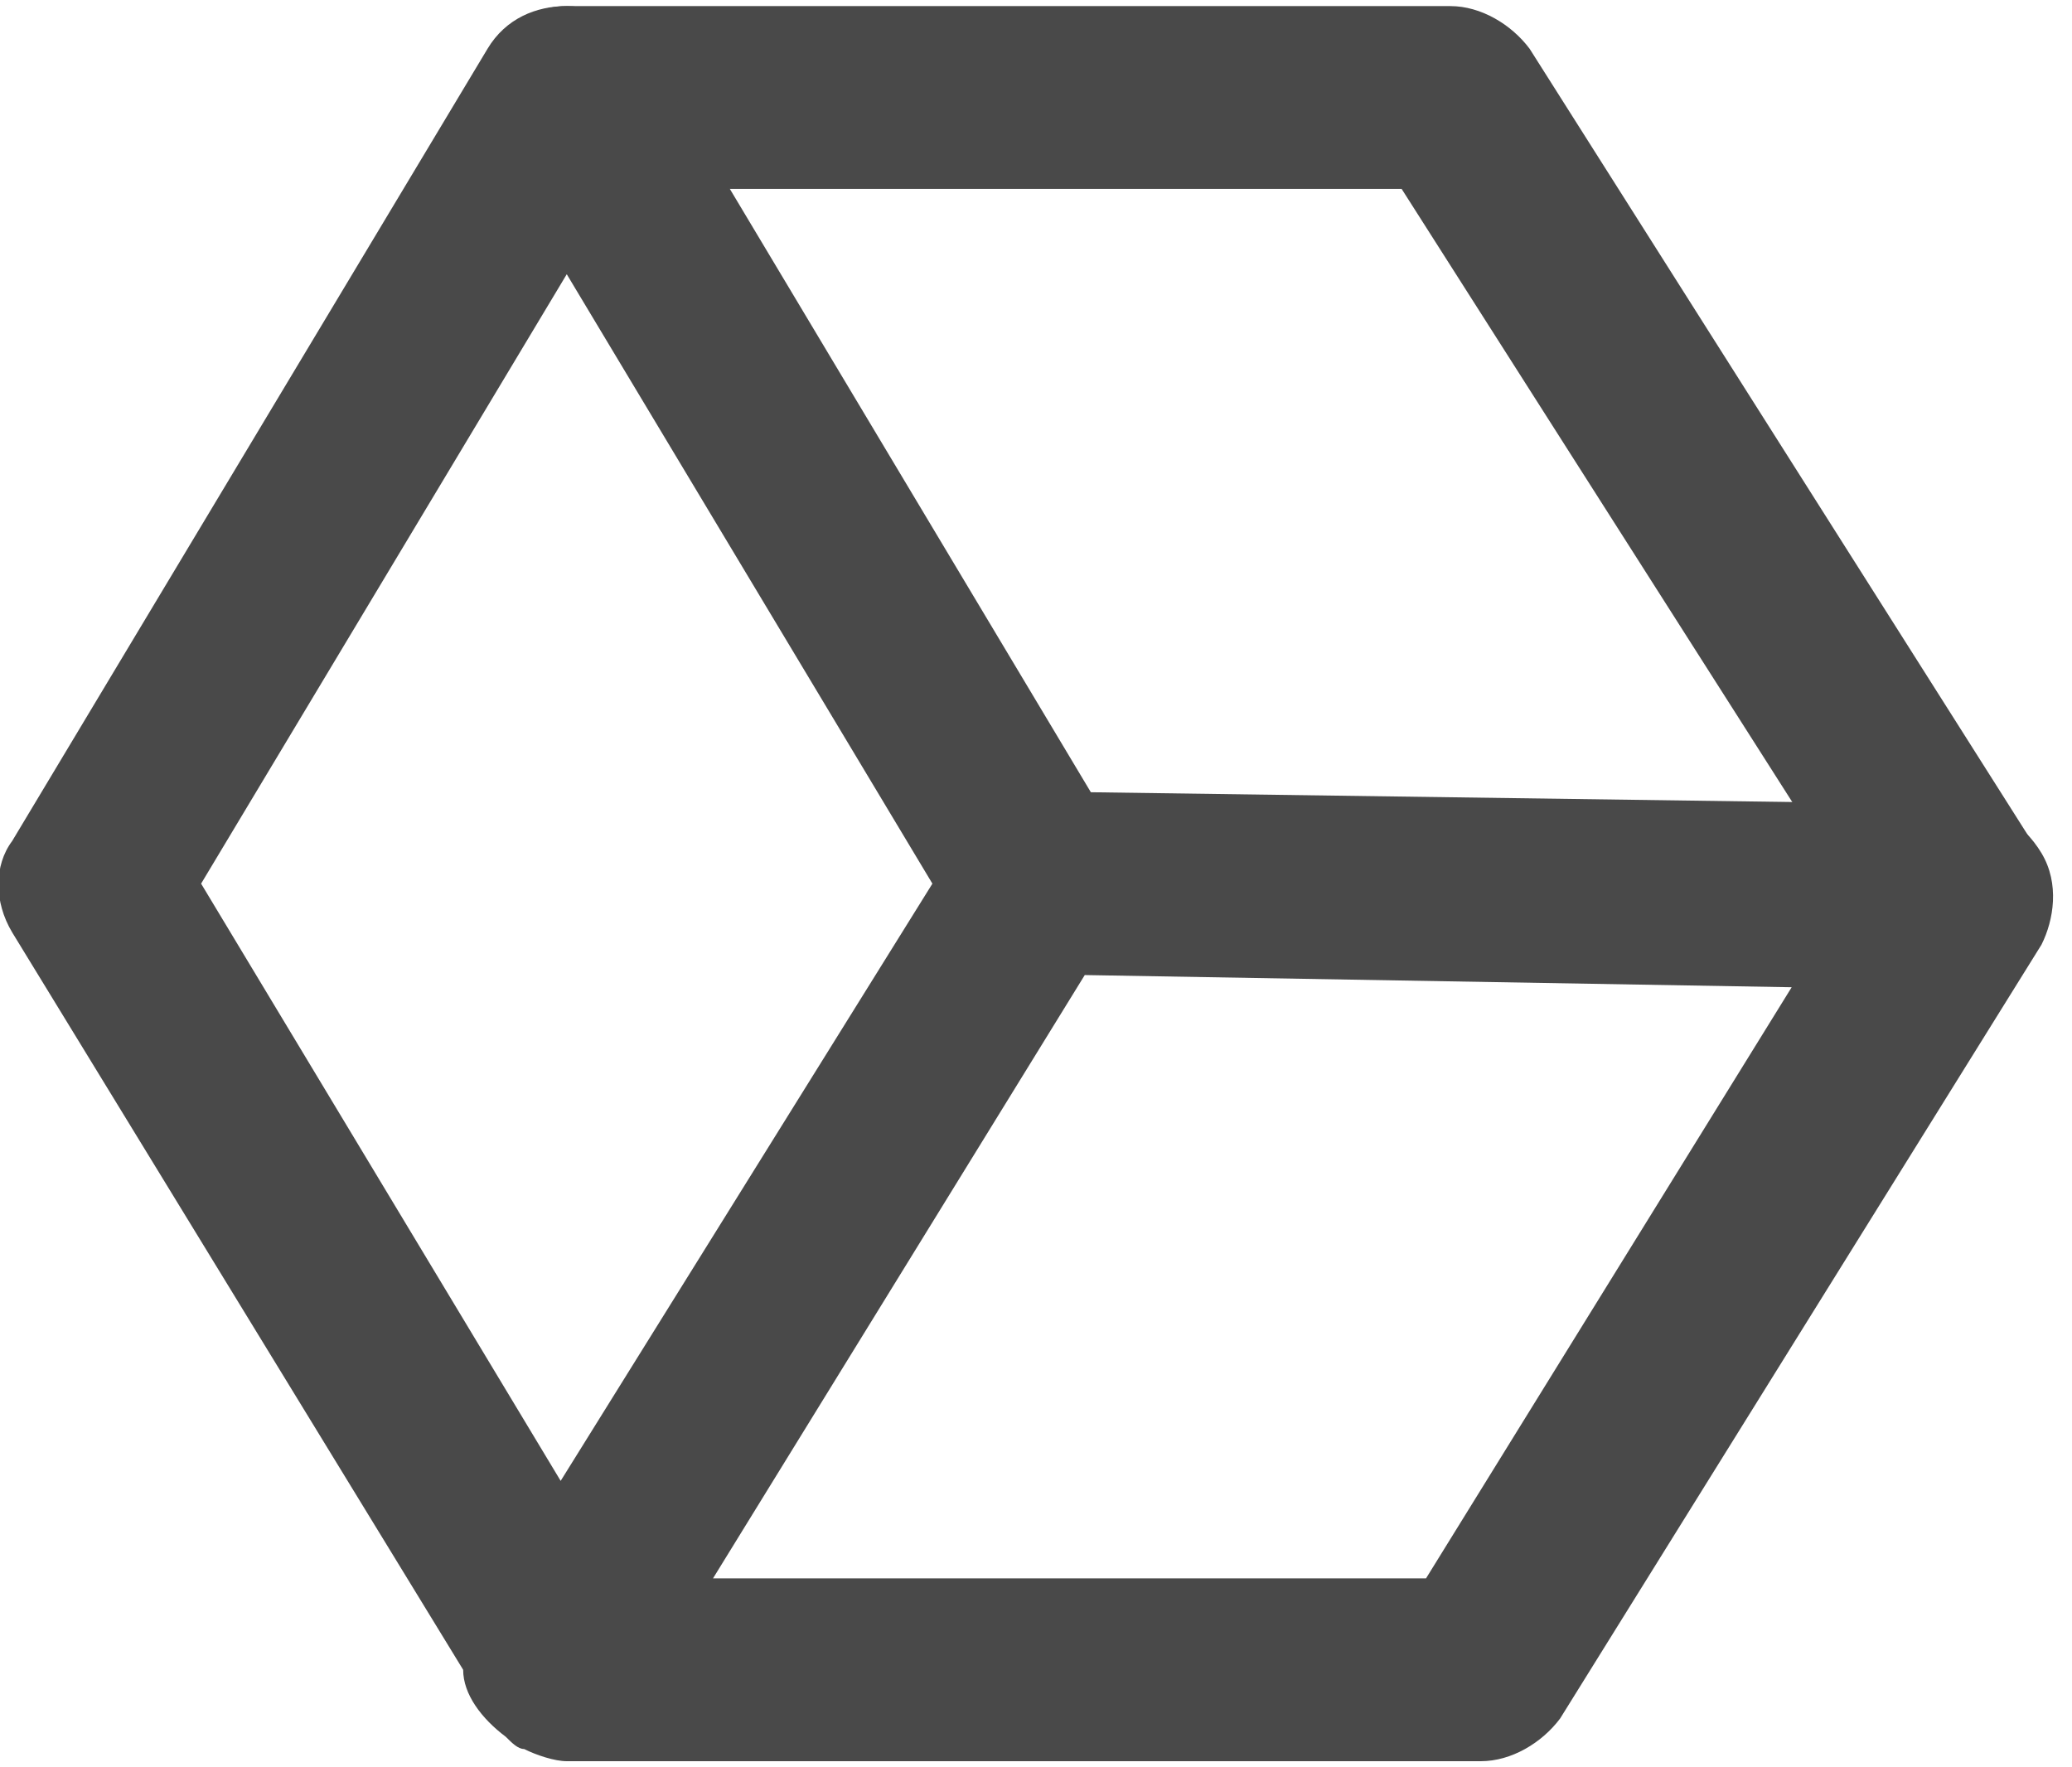 <?xml version="1.0" encoding="utf-8"?>
<!-- Generator: Adobe Illustrator 26.4.0, SVG Export Plug-In . SVG Version: 6.00 Build 0)  -->
<svg version="1.1" id="Layer_1" xmlns="http://www.w3.org/2000/svg" xmlns:xlink="http://www.w3.org/1999/xlink" x="0px" y="0px"
	 viewBox="0 0 34 29" style="enable-background:new 0 0 34 29;" xml:space="preserve">
<style type="text/css">
	.st0{fill:#494949;}
</style>
<g>
	<path class="st0" d="M32.2,16.2c-0.5,0-1-0.2-1.3-0.7L23,3.1H9.3c-0.8,0-1.5-0.7-1.5-1.5s0.7-1.5,1.5-1.5h14.5c0.5,0,1,0.3,1.3,0.7
		l8.3,13.1c0.4,0.7,0.2,1.6-0.5,2.1C32.7,16.1,32.4,16.2,32.2,16.2z"/>
	<path class="st0" d="M24.3,28.9h-15c-0.2,0-0.5-0.1-0.7-0.2c-0.1,0-0.2-0.1-0.3-0.2c-0.4-0.3-0.7-0.7-0.7-1.1L0.2,15.3
		c-0.3-0.5-0.3-1.1,0-1.5L8,0.8c0.3-0.5,0.8-0.7,1.3-0.7c0,0,0,0,0,0c0.5,0,1,0.3,1.3,0.7L17.9,13l14.3,0.2c0.5,0,1,0.3,1.3,0.8
		s0.2,1.1,0,1.5l-7.9,12.7C25.3,28.6,24.8,28.9,24.3,28.9z M11.7,25.9h11.7l6-9.7L17.8,16L11.7,25.9z M3.3,14.5l5.9,9.8l6.1-9.8
		l-6-10L3.3,14.5z"/>
</g>
</svg>
